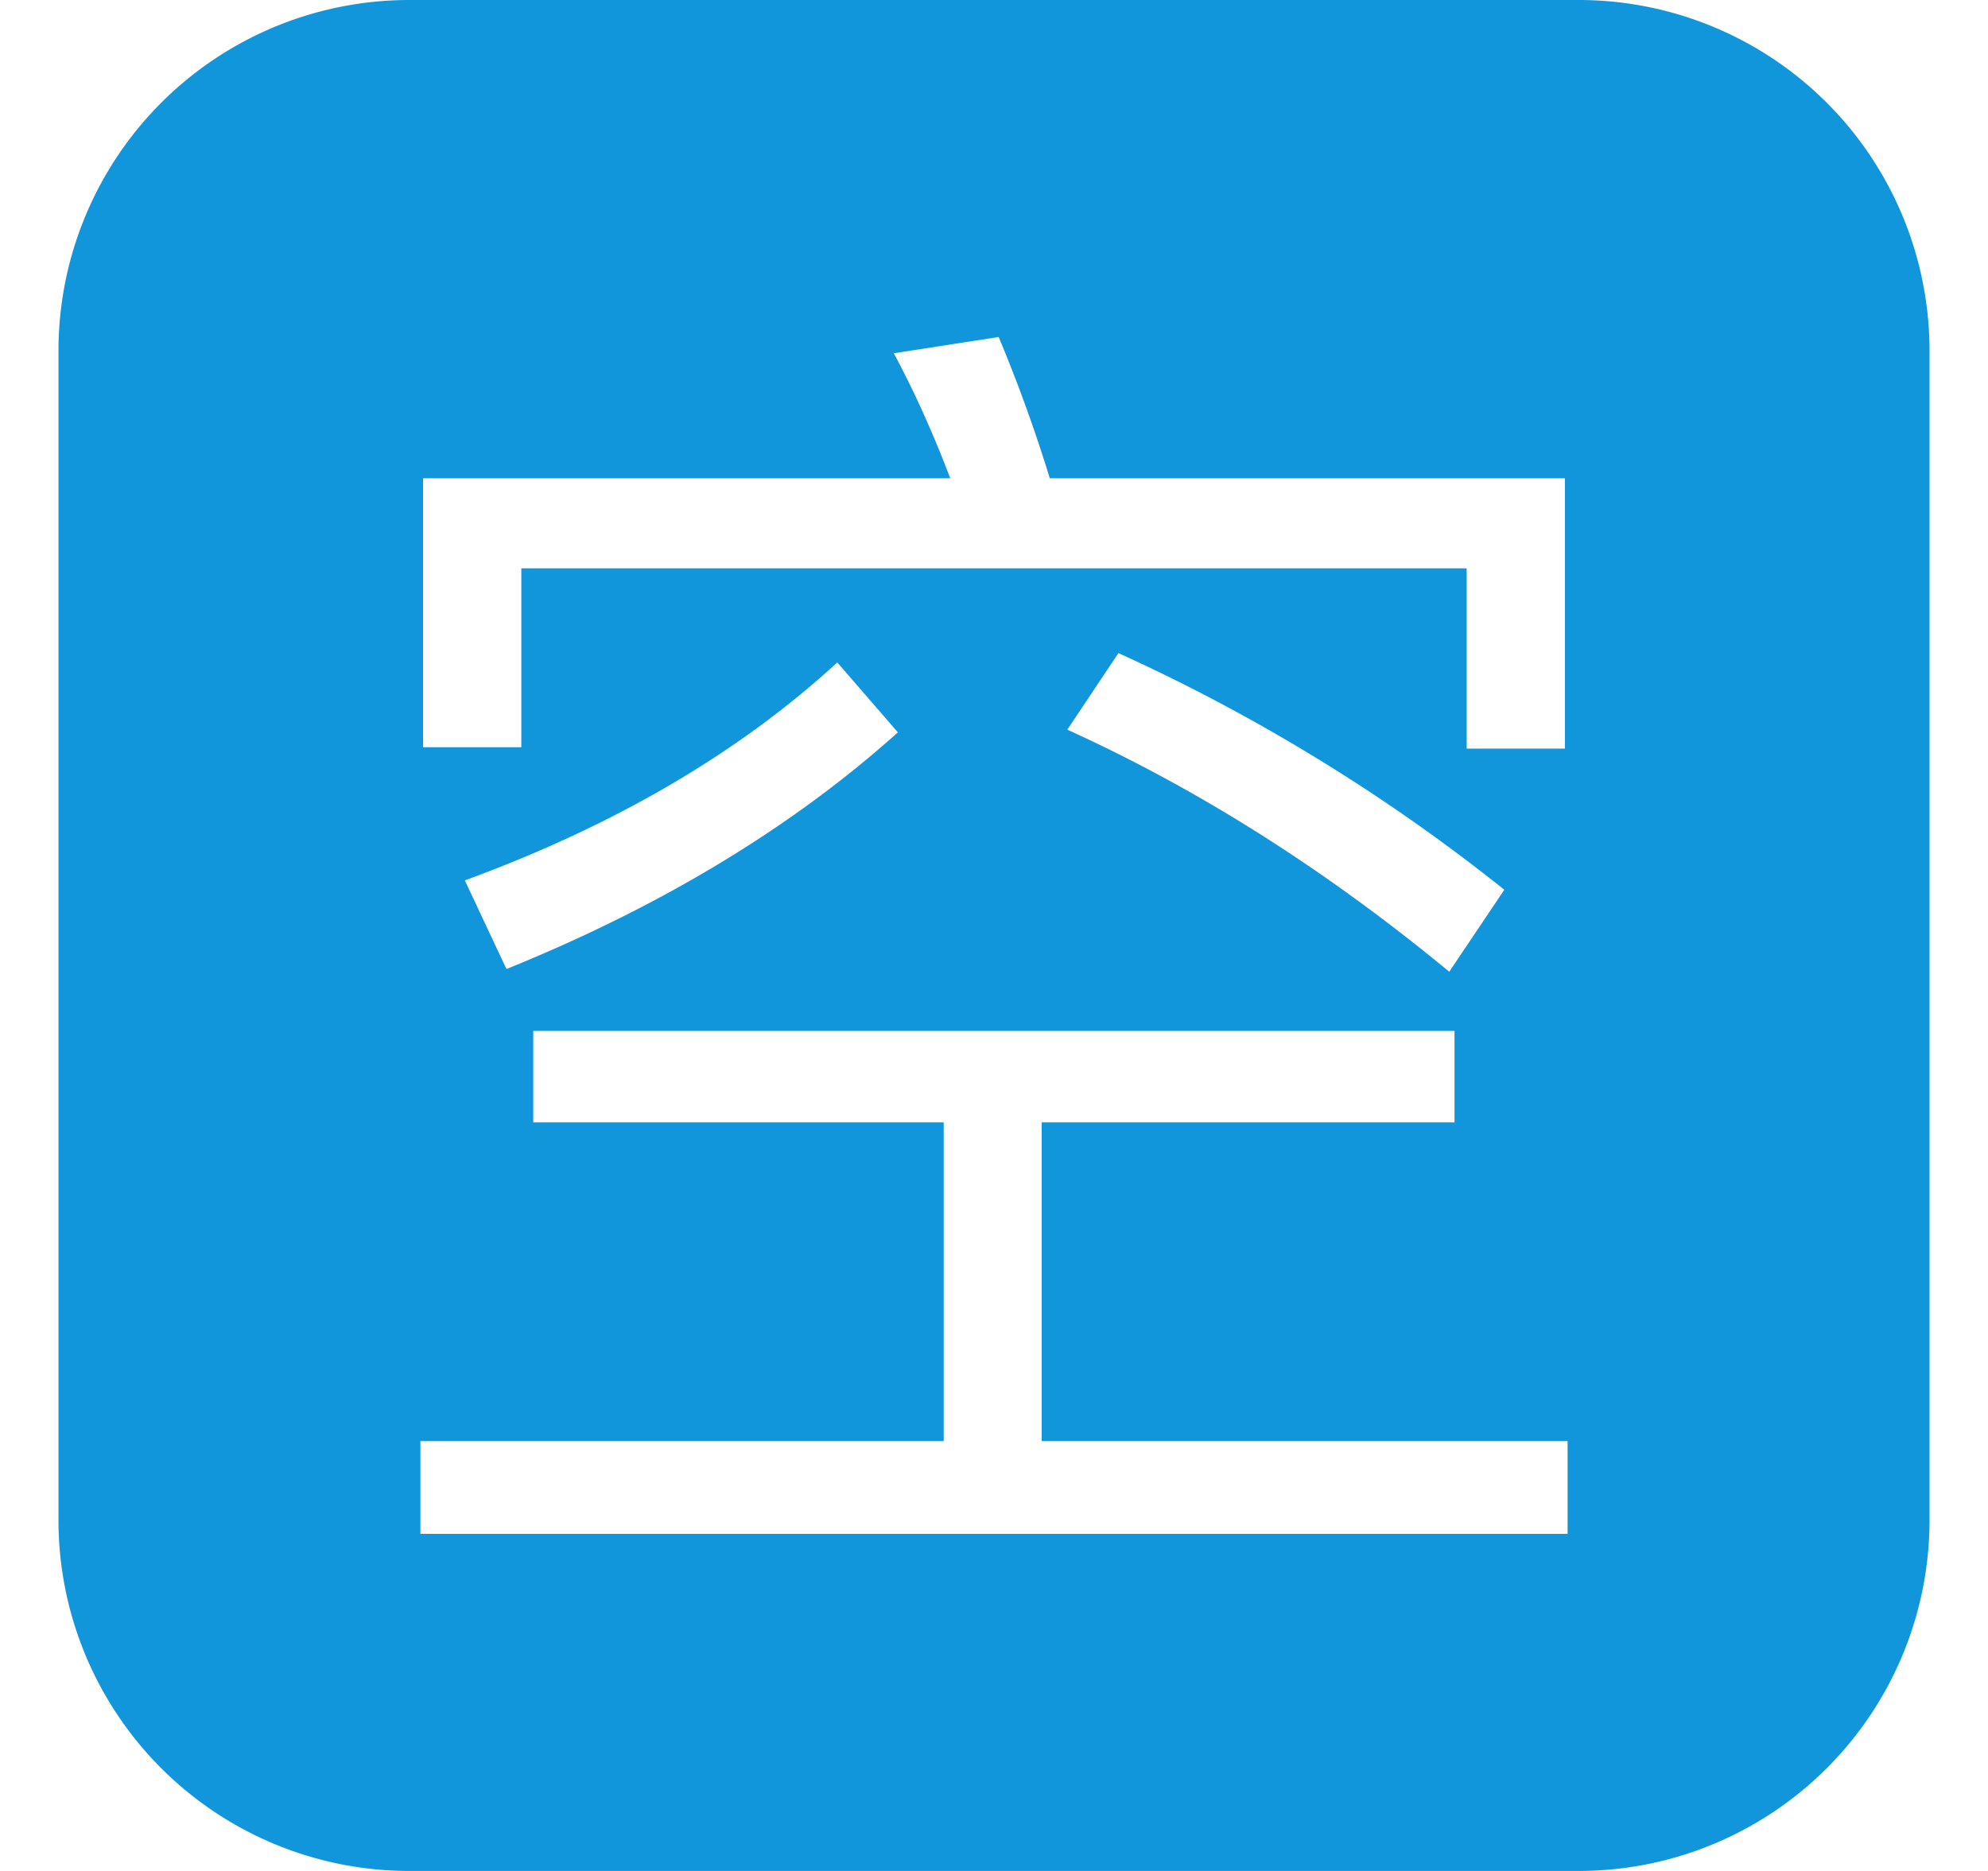 <?xml version="1.0" standalone="no"?><!DOCTYPE svg PUBLIC "-//W3C//DTD SVG 1.1//EN" "http://www.w3.org/Graphics/SVG/1.1/DTD/svg11.dtd"><svg t="1728530684172" class="icon" viewBox="0 0 1088 1024" version="1.1" xmlns="http://www.w3.org/2000/svg" p-id="14106" xmlns:xlink="http://www.w3.org/1999/xlink" width="212.5" height="200"><path d="M864 0a192 192 0 0 1 192 192v640a192 192 0 0 1-192 192h-640a192 192 0 0 1-192-192V192a192 192 0 0 1 192-192h640z m-67.904 564.224H291.84v50.048H516.48v174.464H230.08v50.752h627.84v-50.752H570.112V614.272h225.92v-50.048zM612.096 357.44l-27.968 41.92c71.36 32.384 141.312 76.544 209.024 132.48l30.144-44.864a1002.752 1002.752 0 0 0-211.2-129.536z m-153.856 5.12c-53.76 49.344-121.408 89.088-203.84 119.296l22.784 48.512c85.376-34.56 156.8-78.016 214.208-129.536l-33.152-38.272z m88.32-178.112l-57.408 8.896c11.072 20.544 21.376 43.392 30.912 68.416H231.552v147.2h53.76V311.04h517.376v98.688h53.76V261.76H574.528a833.728 833.728 0 0 0-27.968-77.312z" fill="#1296db" p-id="14107"></path></svg>